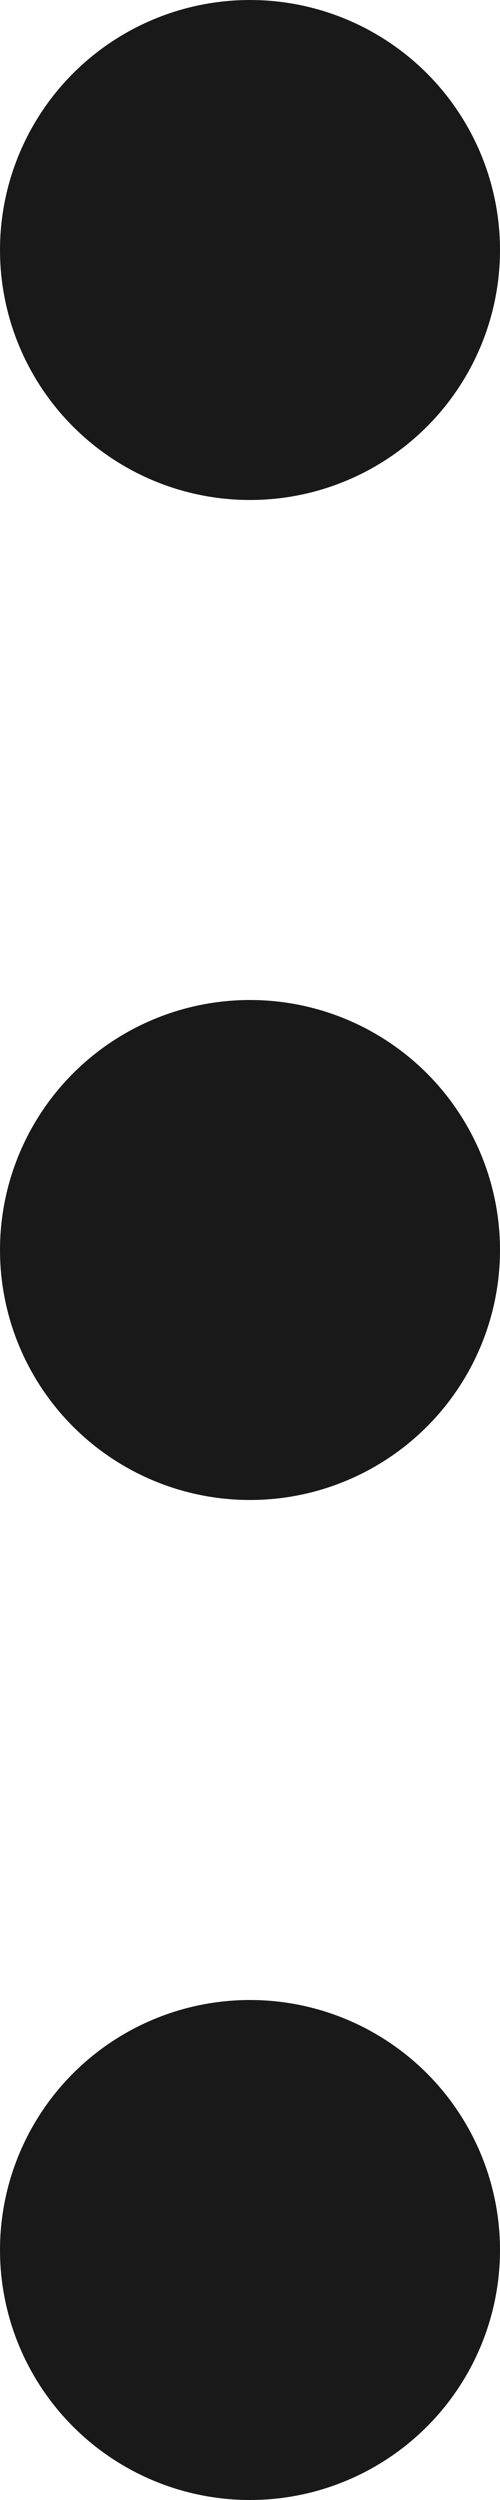 <svg xmlns="http://www.w3.org/2000/svg" width="2" height="10" viewBox="0 0 2 10">
  <g id="Group_18071" data-name="Group 18071" transform="translate(-1210 -291)">
    <circle id="Oval_5" data-name="Oval 5" cx="1" cy="1" r="1" transform="translate(1212 291) rotate(90)" fill="#191919"/>
    <circle id="Oval_5_Copy" data-name="Oval 5 Copy" cx="1" cy="1" r="1" transform="translate(1212 295) rotate(90)" fill="#191919"/>
    <circle id="Oval_5_Copy_2" data-name="Oval 5 Copy 2" cx="1" cy="1" r="1" transform="translate(1212 299) rotate(90)" fill="#191919"/>
  </g>
</svg>
